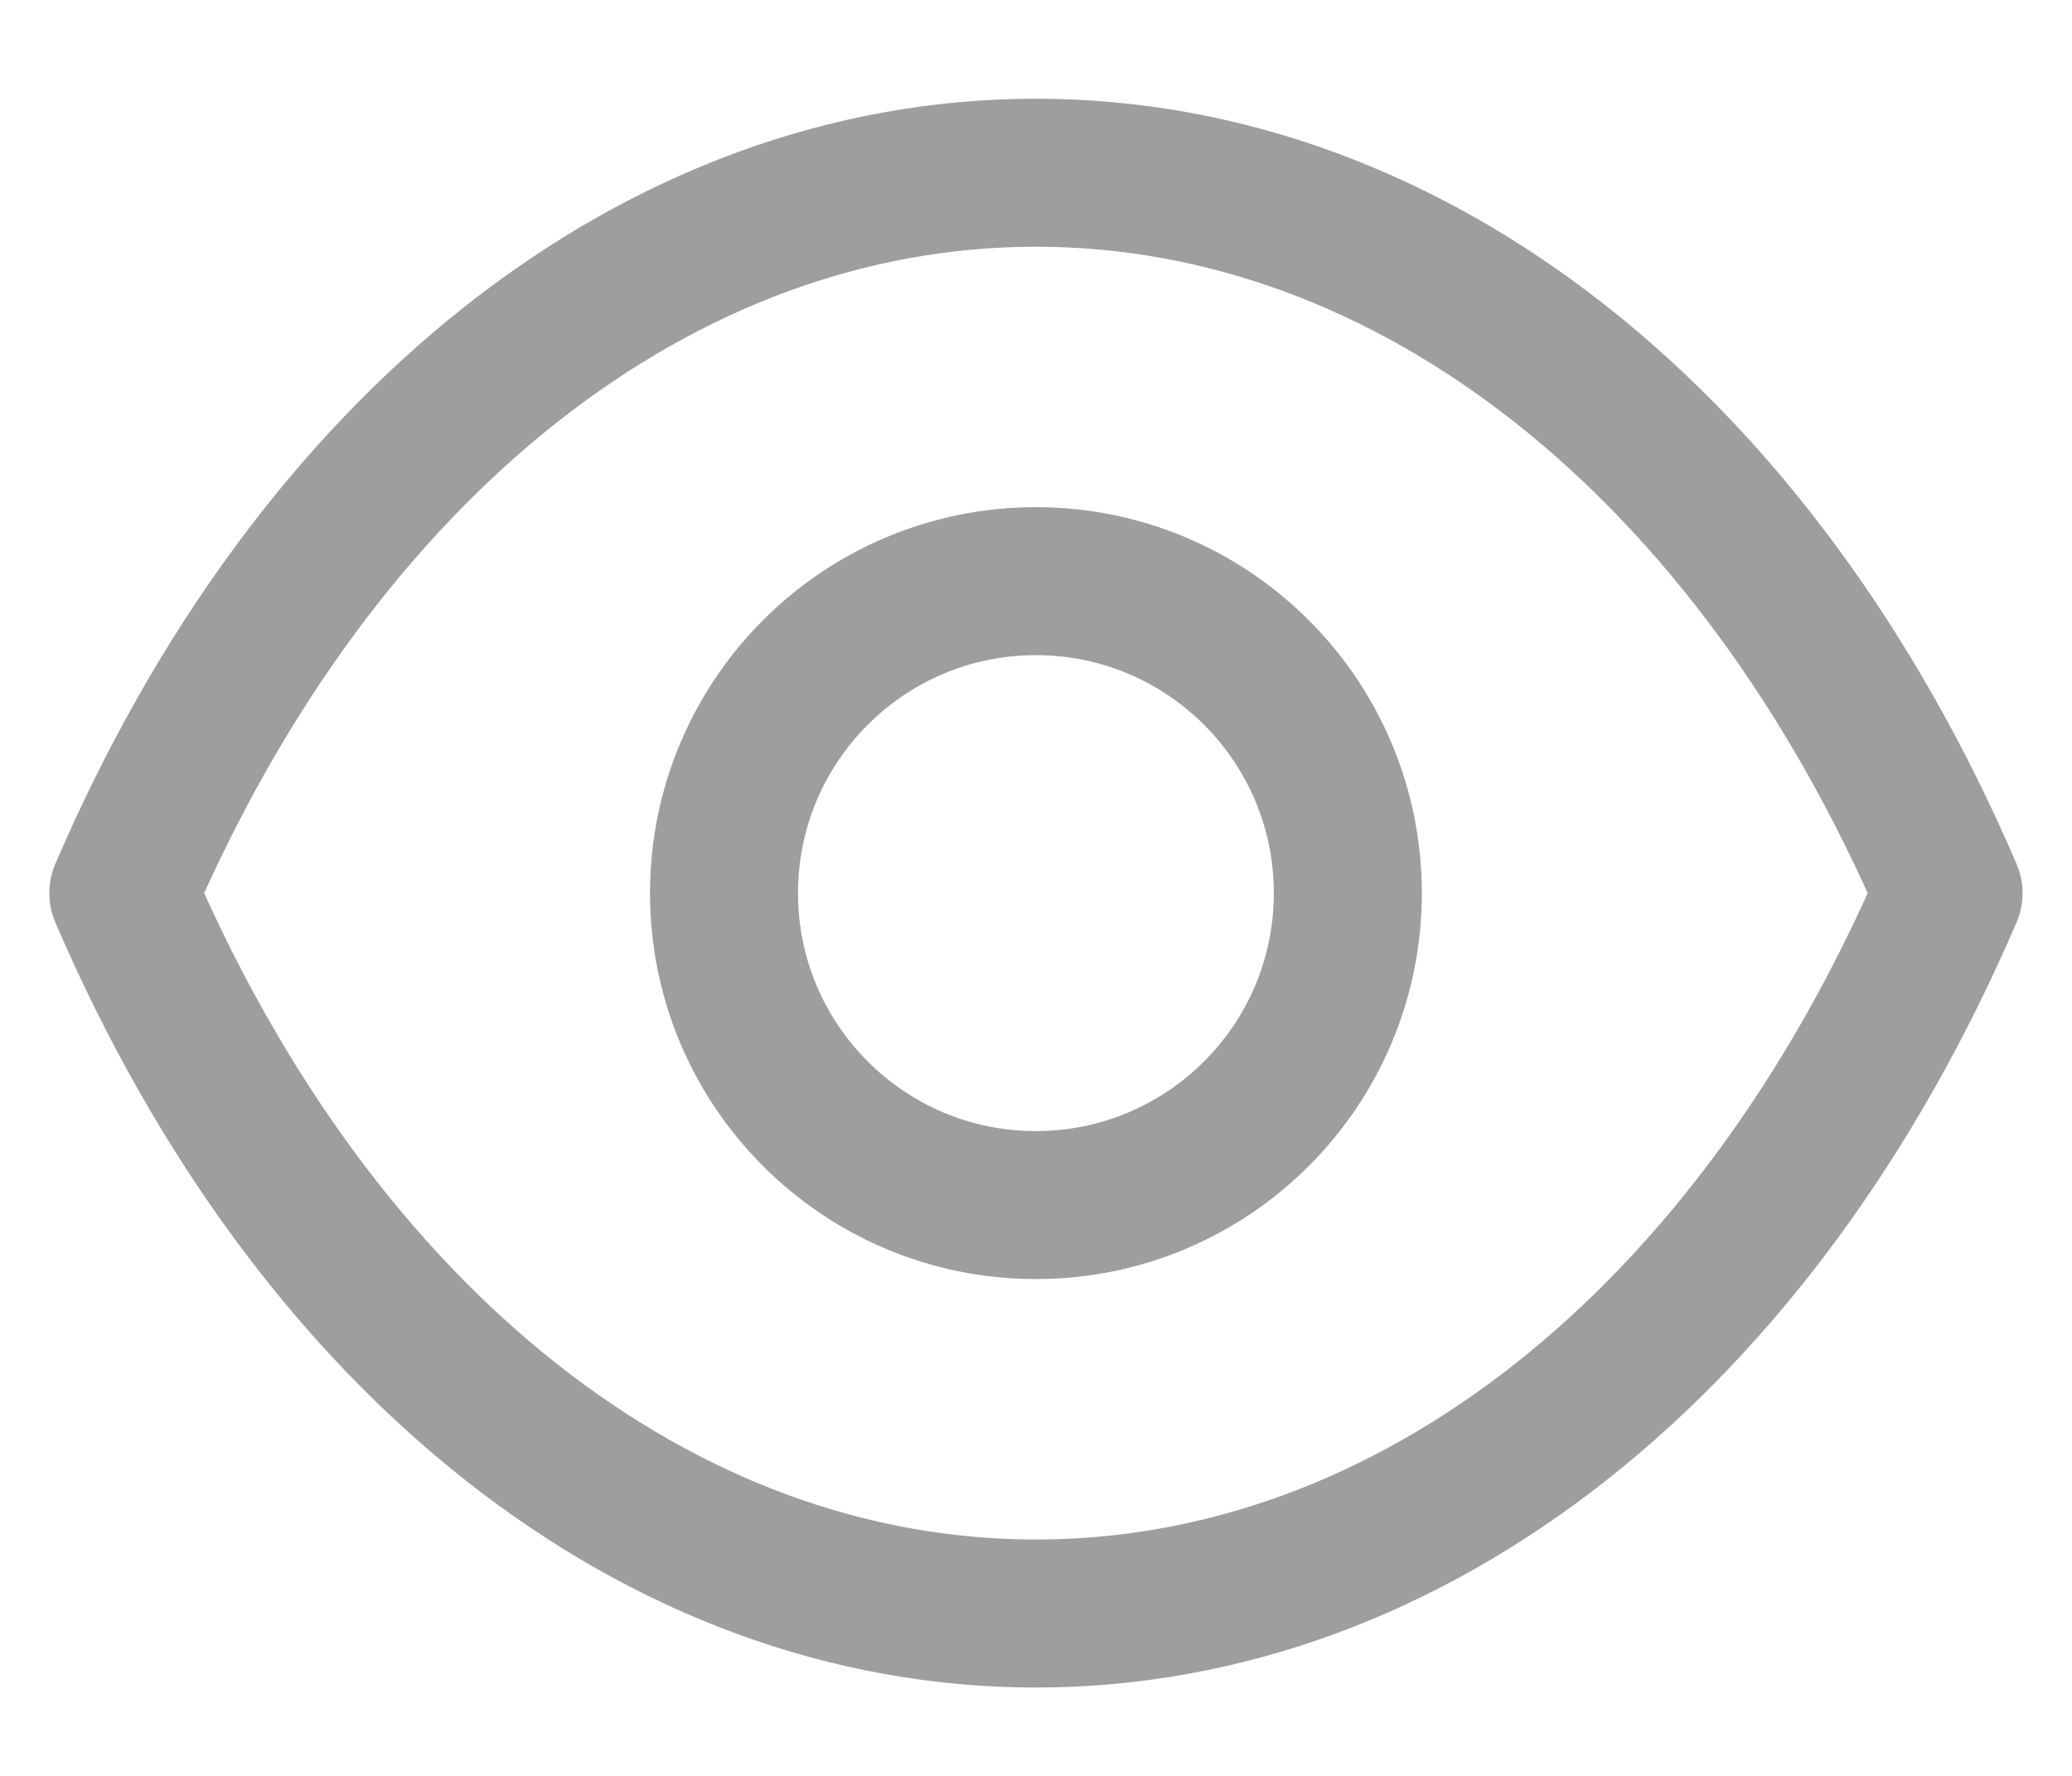 <svg width="14" height="12" viewBox="0 0 14 12" fill="none" xmlns="http://www.w3.org/2000/svg">
<path fill-rule="evenodd" clip-rule="evenodd" d="M9.107 6.035C9.107 7.199 8.163 8.143 6.999 8.143C5.835 8.143 4.892 7.199 4.892 6.035C4.892 4.871 5.835 3.927 6.999 3.927C8.163 3.927 9.107 4.871 9.107 6.035Z" stroke="#9E9E9E" stroke-linecap="round" stroke-linejoin="round"/>
<path fill-rule="evenodd" clip-rule="evenodd" d="M6.998 10.903C9.537 10.903 11.859 9.078 13.166 6.035C11.859 2.993 9.537 1.167 6.998 1.167H7.001C4.462 1.167 2.14 2.993 0.833 6.035C2.14 9.078 4.462 10.903 7.001 10.903H6.998Z" stroke="#9E9E9E" stroke-linecap="round" stroke-linejoin="round"/>
</svg>
